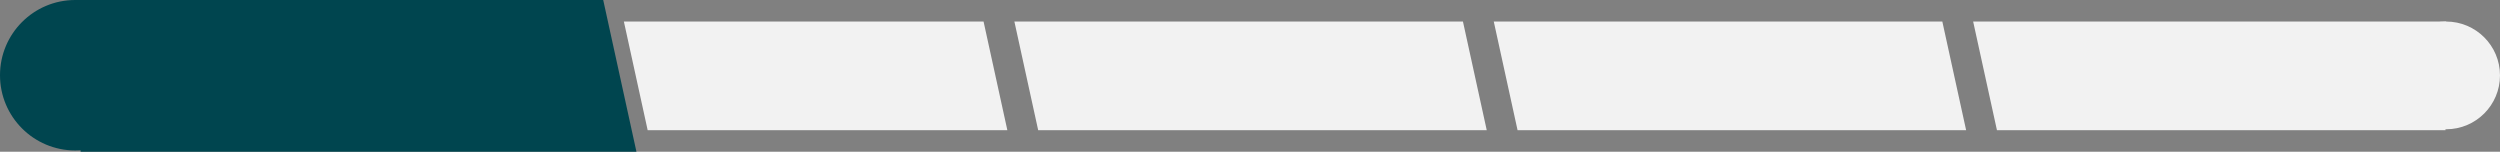 <svg xmlns="http://www.w3.org/2000/svg" width="415" height="25.186" viewBox="0 0 415 25.186">
  <rect x="0" y="0" width="415" height="25.186" fill="#808080" stroke="none"/>
  <g id="Group_1002" data-name="Group 1002" transform="translate(-112.725 -8914)">
    <path id="Path_530" data-name="Path 530" d="M233.672,8939.186H141.405L140.392,8914h87.764Z" transform="translate(-15.298)" fill="#00454f"/>
    <circle id="Ellipse_13" data-name="Ellipse 13" cx="12.488" cy="12.488" r="12.488" transform="translate(112.725 8914)" fill="#00454f"/>
    <path id="Path_531" data-name="Path 531" d="M211.787,8940.032H134.1L133.377,8922h74.461Z" transform="translate(-11.419 -4.423)" fill="#00454f"/>
    <path id="Path_1897" data-name="Path 1897" d="M211.787,8940.032H134.1L133.377,8922h74.461Z" transform="translate(-8.164 -4.574)" fill="#00454f"/>
    <path id="Path_532" data-name="Path 532" d="M408.034,8940.032H348.326L344.377,8922h59.708Z" transform="translate(-128.089 -4.423)" fill="#f2f2f2"/>
    <path id="Path_533" data-name="Path 533" d="M567.787,8940.032H493.326L489.377,8922h74.461Z" transform="translate(-208.264 -4.423)" fill="#f2f2f2"/>
    <path id="Path_534" data-name="Path 534" d="M745.787,8940.032H671.326L667.377,8922h74.461Z" transform="translate(-306.686 -4.423)" fill="#f2f2f2"/>
    <path id="Path_535" data-name="Path 535" d="M923.787,8940.032H849.326L845.377,8922h78.515Z" transform="translate(-405.109 -4.423)" fill="#f2f2f2"/>
    <circle id="Ellipse_14" data-name="Ellipse 14" cx="8.941" cy="8.941" r="8.941" transform="translate(509.842 8917.576)" fill="#f2f2f2"/>
    <circle id="Ellipse_15" data-name="Ellipse 15" cx="8.941" cy="8.941" r="8.941" transform="translate(113.016 8917.651)" fill="#00454f"/>
  </g>
</svg>
